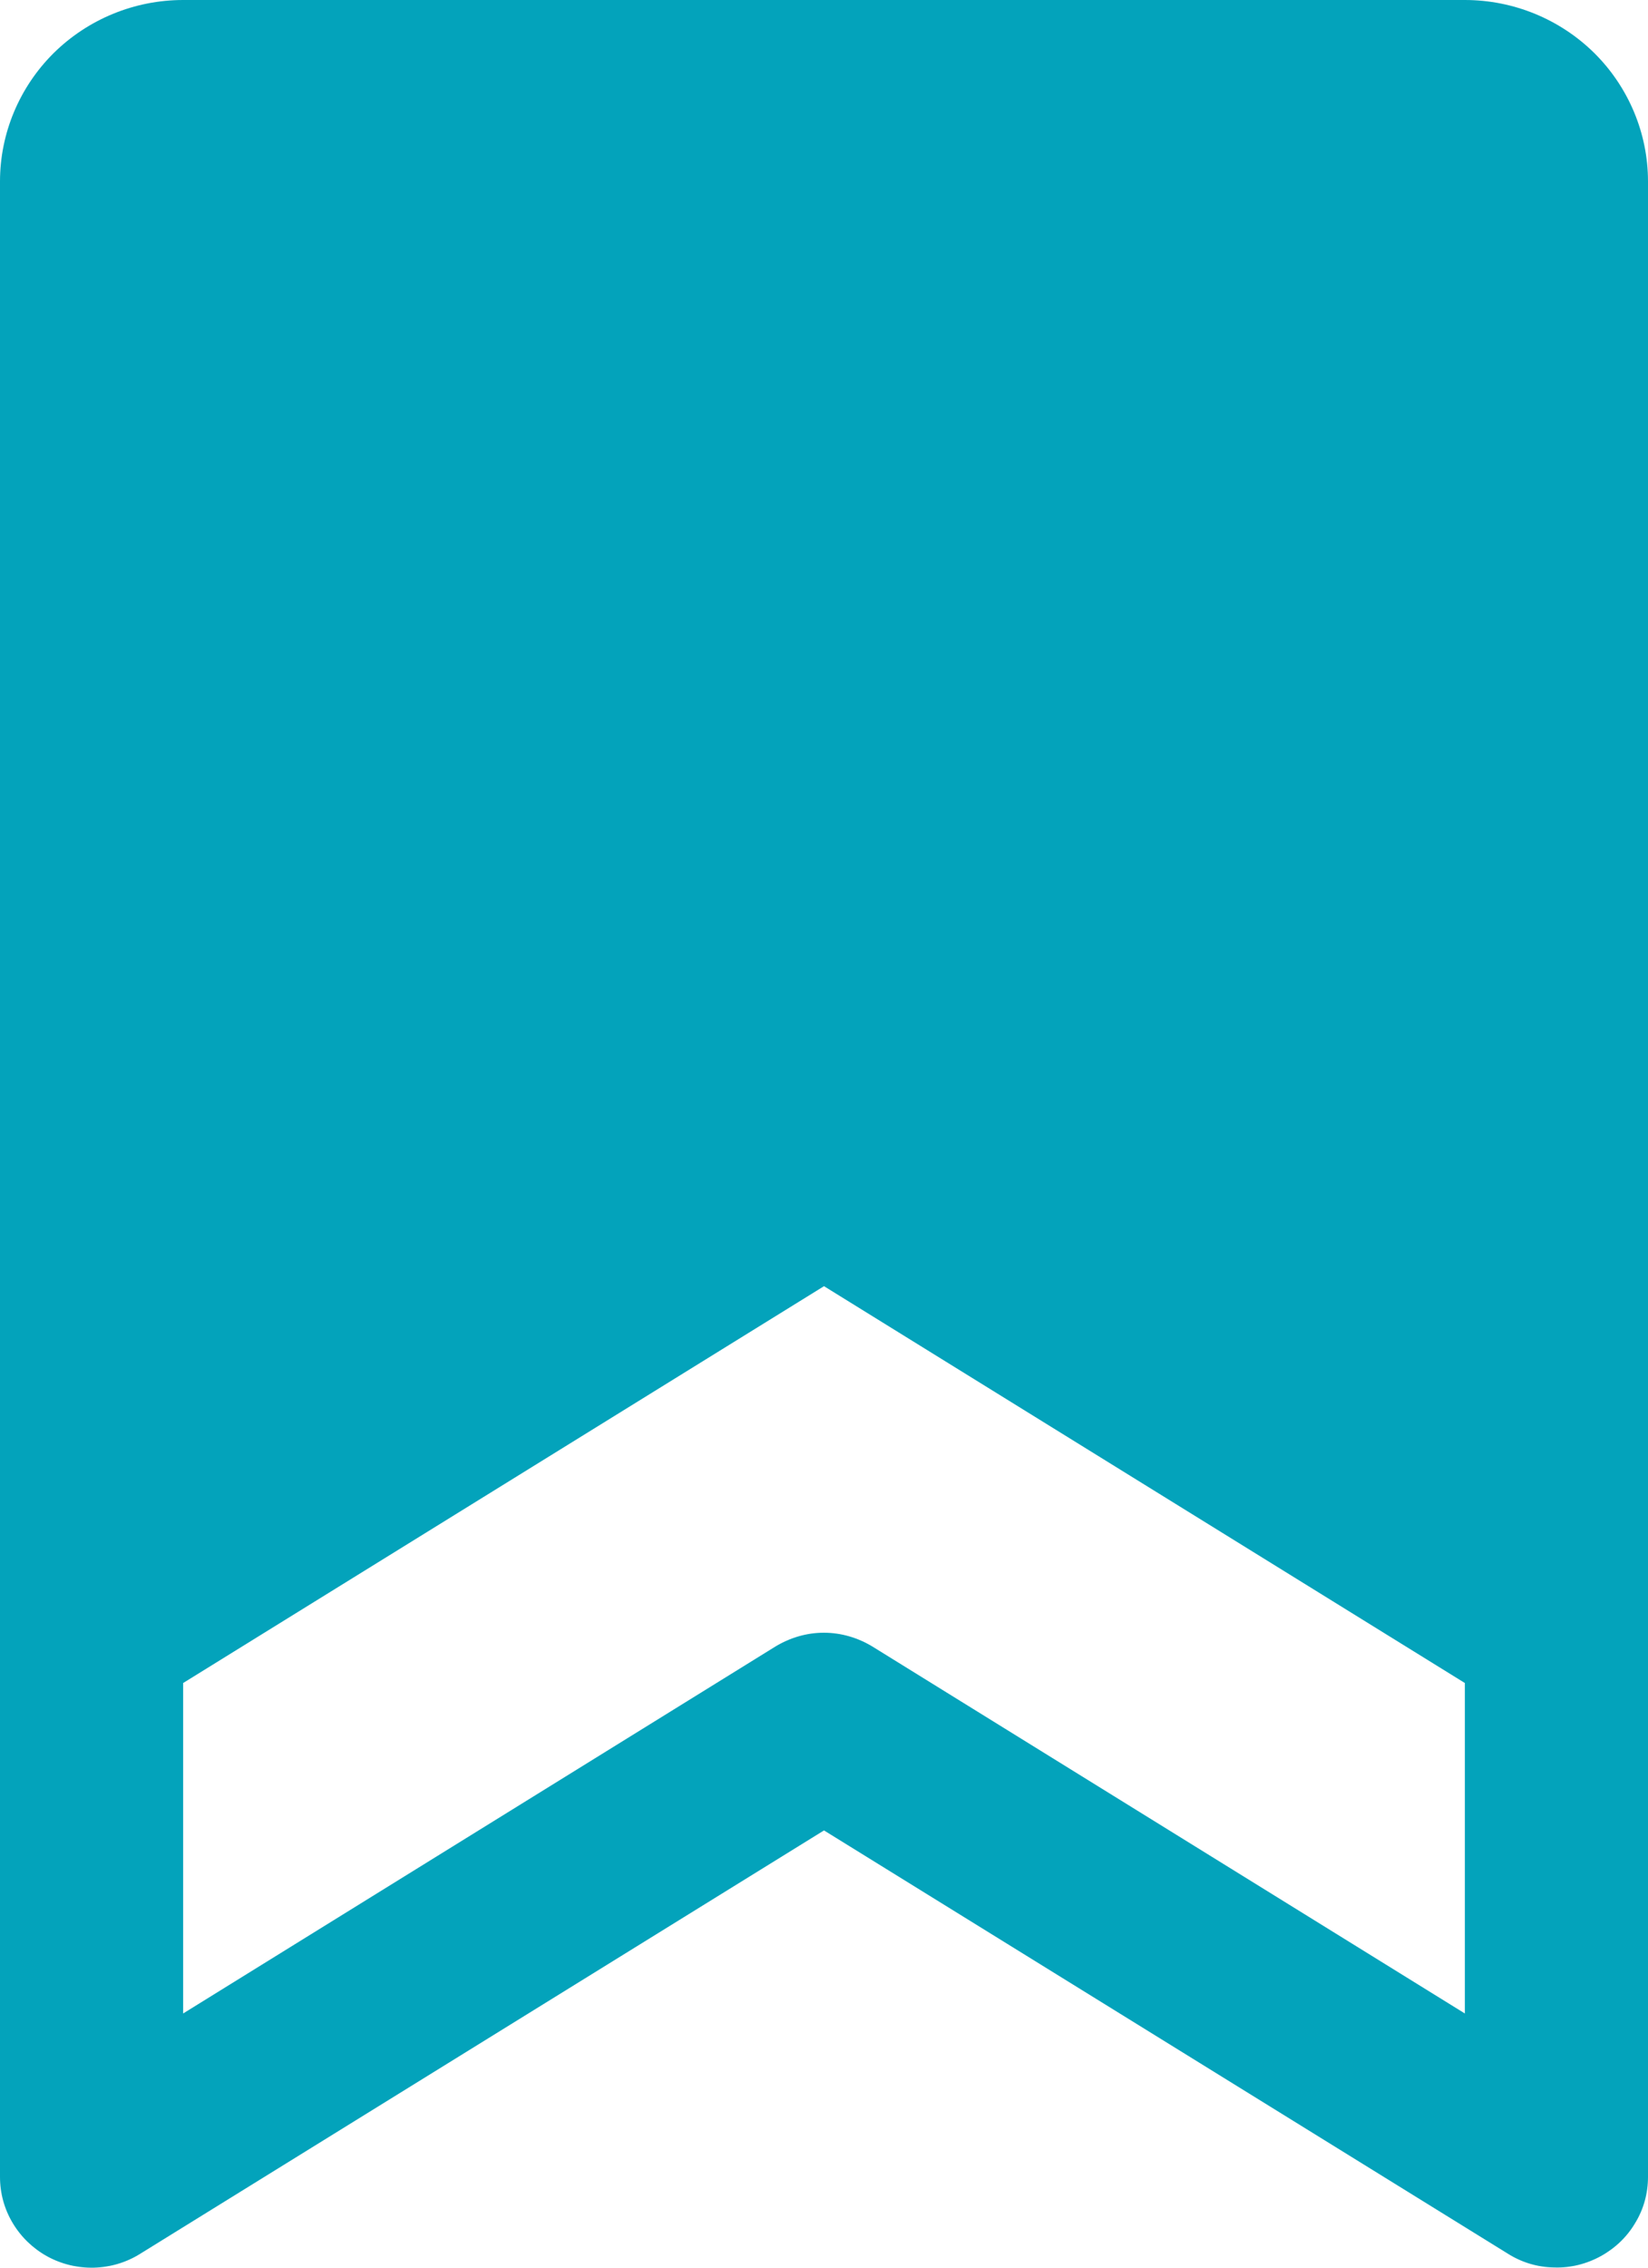 <svg width="8" height="11" viewBox="0 0 8 11" fill="none" xmlns="http://www.w3.org/2000/svg">
<path d="M7.111 0H0.889C0.653 0 0.427 0.093 0.26 0.258C0.094 0.423 0 0.647 0 0.88V10.56C3.94652e-05 10.639 0.021 10.716 0.062 10.784C0.102 10.851 0.16 10.907 0.229 10.945C0.298 10.983 0.377 11.002 0.456 11C0.535 10.998 0.613 10.975 0.68 10.933L4 8.879L7.321 10.933C7.388 10.975 7.465 10.998 7.544 10.999C7.623 11.002 7.702 10.982 7.771 10.944C7.84 10.906 7.898 10.851 7.938 10.783C7.979 10.716 8 10.639 8 10.56V0.88C8 0.647 7.906 0.423 7.74 0.258C7.573 0.093 7.347 0 7.111 0ZM4.235 7.987C4.164 7.944 4.083 7.92 3.999 7.92C3.916 7.92 3.835 7.944 3.764 7.987L0.889 9.767V8.164L4 6.239L7.111 8.164V9.767L4.235 7.987Z" fill="#03a3bb"/>
</svg>
